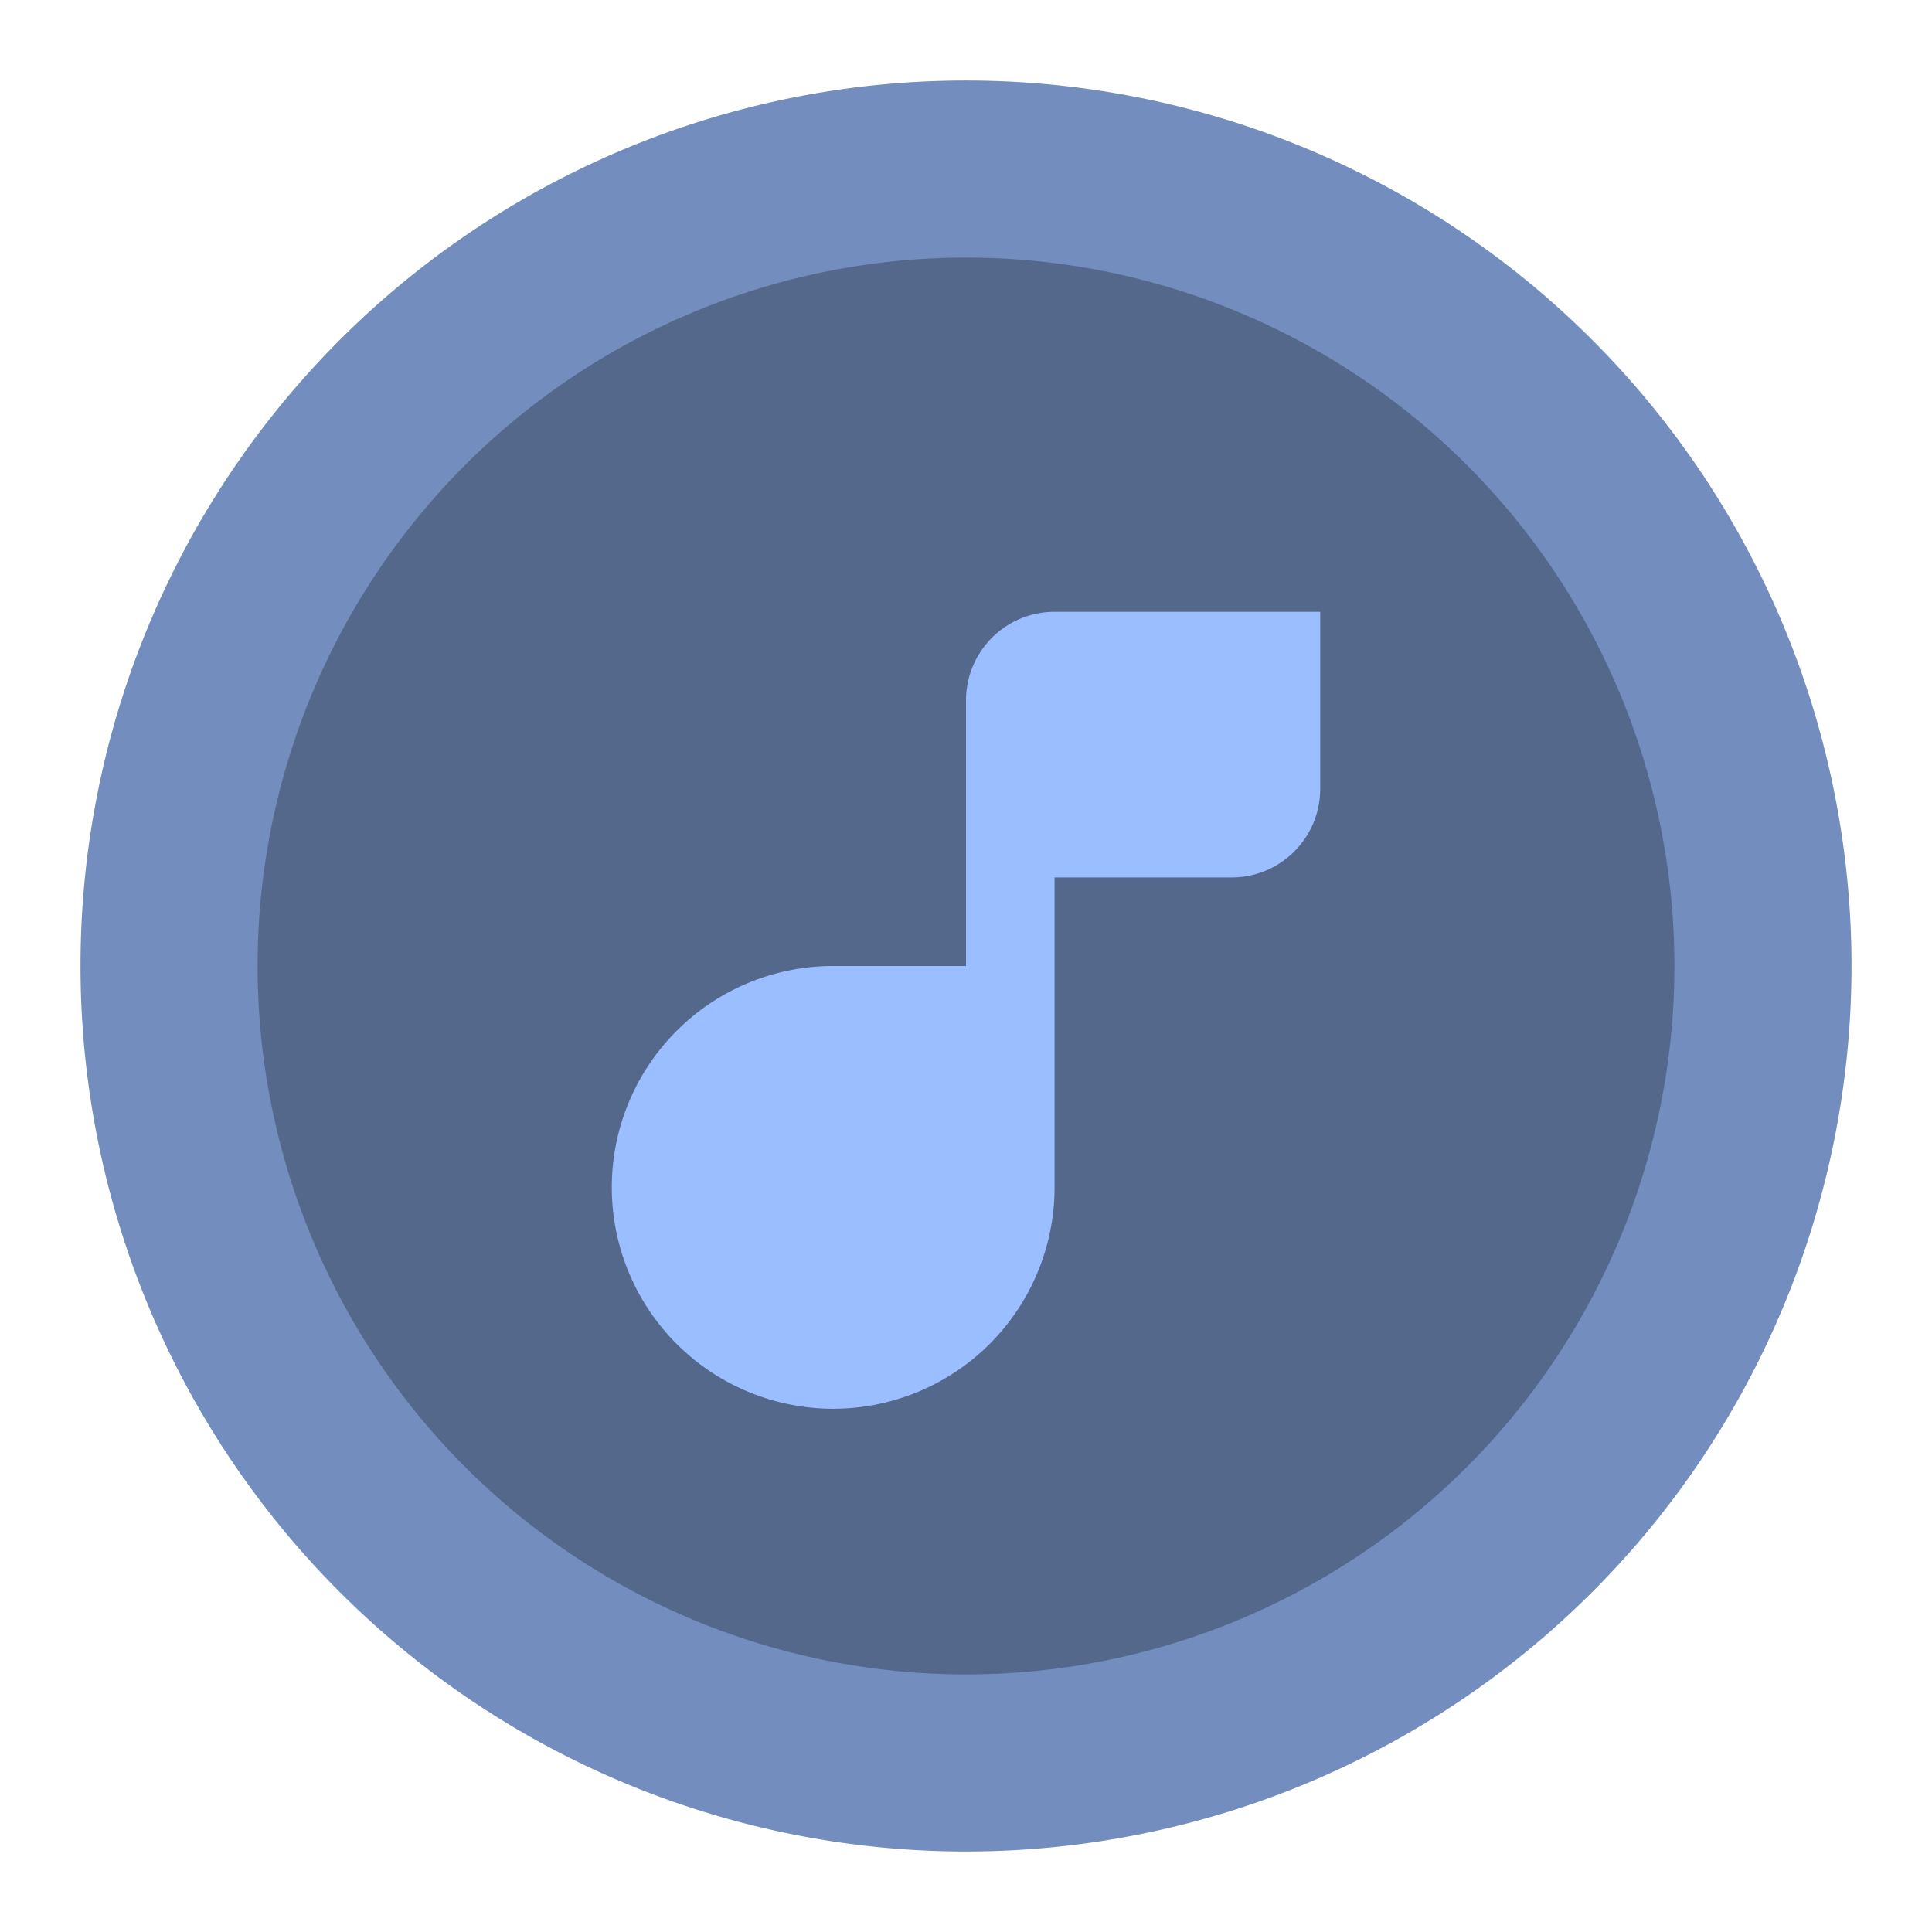 <?xml version="1.0" encoding="UTF-8"?>
<svg version="1.1" viewBox="0 0 192 192" xml:space="preserve" xmlns="http://www.w3.org/2000/svg">
	 <g transform="matrix(8.8,0,0,8.8,-80,-80)"><path d="m20 20m-10 0a10 10 0 1 1 20 0 10 10 0 1 1-20 0" fill="#728dbe"/><path d="m20 20m-8 0a8 8 0 1 1 16 0 8 8 0 1 1-16 0" fill="#54688c"/><path d="m24 16v2a1 1 0 0 1-1 1h-2v3.5a2.5 2.5 0 1 1-2.5-2.5h1.5v-3a1 1 0 0 1 1-1z" fill="#9abeff"/></g></svg>
